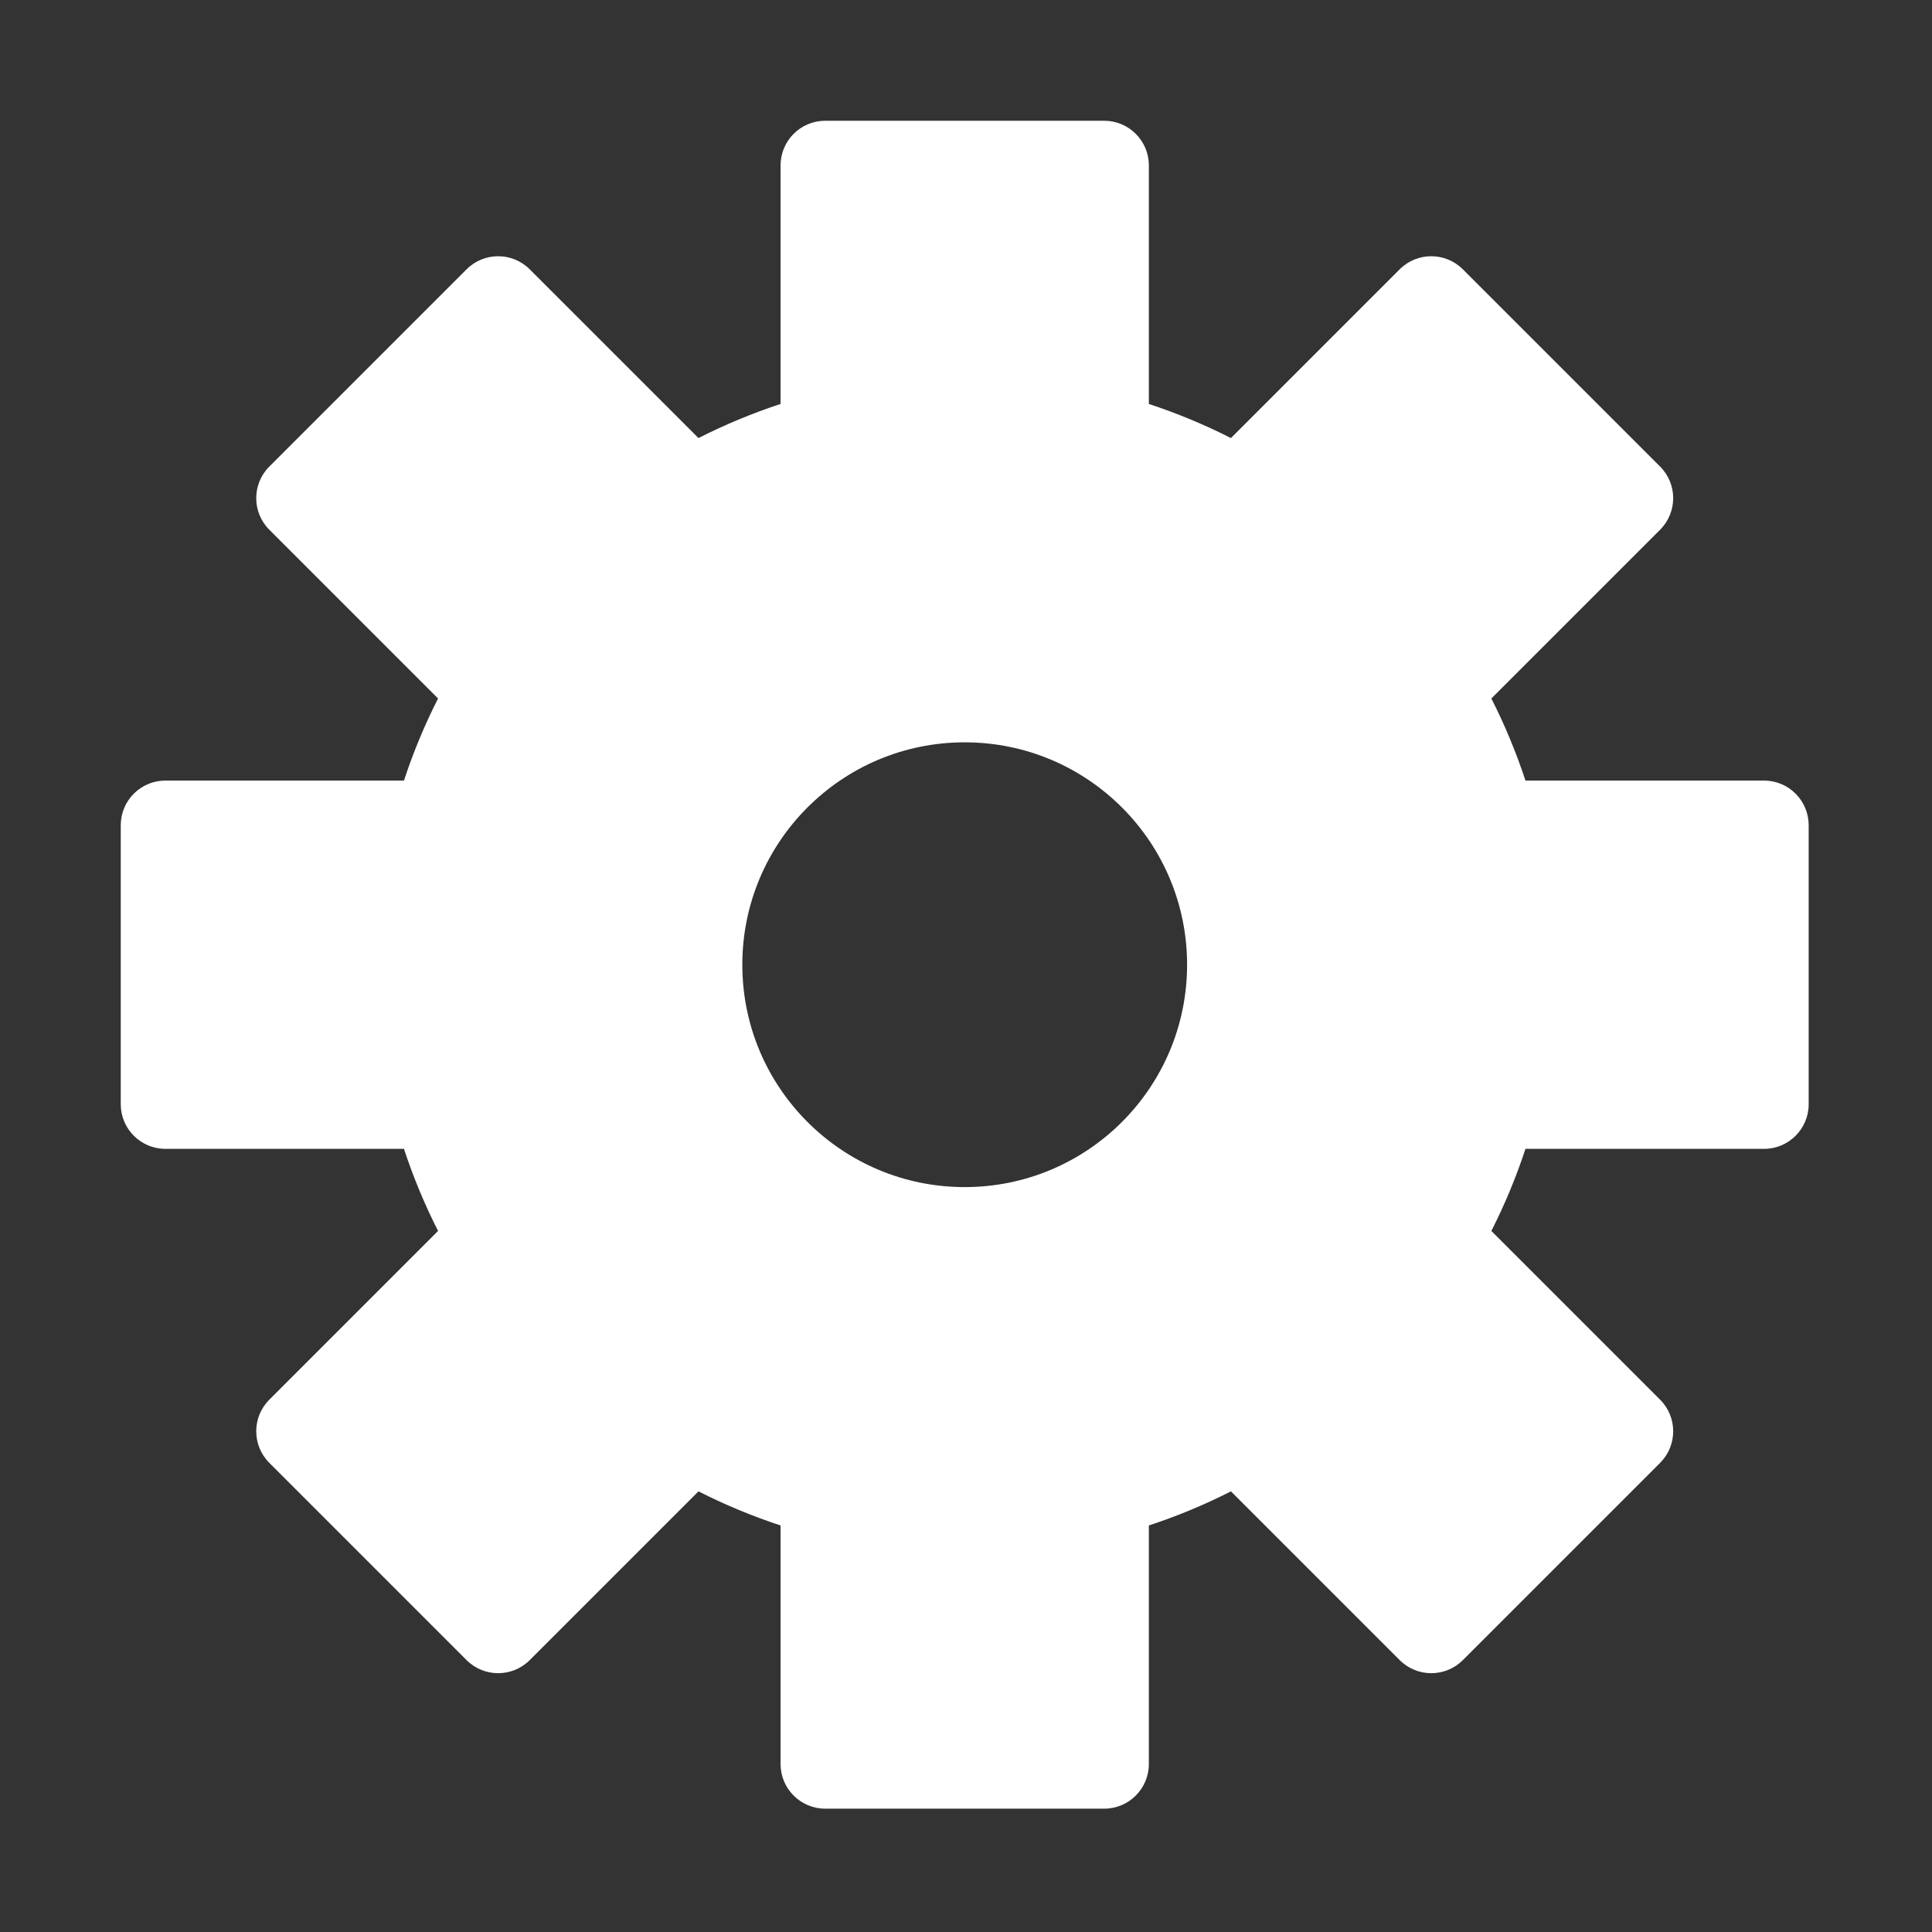 <?xml version="1.0" encoding="UTF-8" standalone="no"?>
<!-- Generator: Adobe Illustrator 19.0.0, SVG Export Plug-In . SVG Version: 6.00 Build 0)  -->

<svg
   version="1.1"
   id="Layer_1"
   x="0px"
   y="0px"
   viewBox="0 0 64 64"
   xml:space="preserve"
   sodipodi:docname="menu_settings.svg"
   width="64"
   height="64"
   inkscape:version="1.1 (c4e8f9ed74, 2021-05-24)"
   xmlns:inkscape="http://www.inkscape.org/namespaces/inkscape"
   xmlns:sodipodi="http://sodipodi.sourceforge.net/DTD/sodipodi-0.dtd"
   xmlns="http://www.w3.org/2000/svg"
   xmlns:svg="http://www.w3.org/2000/svg"><rect x="0" y="0" width="64" height="64" fill="#333333" stroke="none"/><defs
   id="defs41" /><sodipodi:namedview
   id="namedview39"
   pagecolor="#505050"
   bordercolor="#ffffff"
   borderopacity="1"
   inkscape:pageshadow="0"
   inkscape:pageopacity="0"
   inkscape:pagecheckerboard="1"
   showgrid="false"
   inkscape:zoom="7.2700775"
   inkscape:cx="33.149578"
   inkscape:cy="34.456304"
   inkscape:window-width="1920"
   inkscape:window-height="1024"
   inkscape:window-x="1920"
   inkscape:window-y="0"
   inkscape:window-maximized="1"
   inkscape:current-layer="Layer_1" />
<g
   id="g6"
   transform="matrix(0.122,0,0,0.122,4,4)"
   style="fill:#ffffff">
	<g
   id="g4"
   style="fill:#ffffff">
		<path
   d="m 446.185,179.159 h -64.768 c -2.536,-7.702 -5.636,-15.15 -9.26,-22.29 l 45.818,-45.818 c 4.737,-4.737 4.737,-12.416 0,-17.152 L 364.416,40.34 c -4.737,-4.737 -12.416,-4.737 -17.152,0 l -45.818,45.818 c -7.14,-3.624 -14.587,-6.724 -22.289,-9.26 V 12.131 C 279.158,5.432 273.728,0.002 267.029,0.002 h -75.743 c -6.698,0 -12.129,5.43 -12.129,12.128 v 64.768 c -7.702,2.535 -15.149,5.636 -22.29,9.26 L 111.05,40.341 c -4.737,-4.737 -12.416,-4.737 -17.152,0 L 40.339,93.9 c -4.737,4.736 -4.737,12.416 0,17.152 l 45.817,45.817 c -3.624,7.14 -6.725,14.588 -9.26,22.29 H 12.129 C 5.43,179.159 0,184.59 0,191.288 v 75.743 c 0,6.698 5.43,12.128 12.129,12.128 h 64.768 c 2.536,7.702 5.636,15.149 9.26,22.29 L 40.34,347.266 c -4.737,4.736 -4.737,12.416 0,17.152 l 53.559,53.559 c 4.737,4.736 12.416,4.736 17.152,0 l 45.817,-45.817 c 7.14,3.624 14.587,6.725 22.29,9.26 v 64.768 c 0,6.698 5.43,12.128 12.129,12.128 h 75.743 c 6.698,0 12.129,-5.43 12.129,-12.128 V 381.42 c 7.702,-2.535 15.149,-5.636 22.289,-9.26 l 45.818,45.817 c 4.737,4.736 12.416,4.736 17.152,0 l 53.559,-53.559 c 4.737,-4.737 4.737,-12.416 0,-17.152 L 372.16,301.449 c 3.624,-7.14 6.724,-14.587 9.26,-22.289 h 64.768 c 6.698,0 12.129,-5.43 12.129,-12.128 v -75.743 c -0.003,-6.699 -5.433,-12.13 -12.132,-12.13 z M 229.157,289.542 c -33.349,0 -60.384,-27.035 -60.384,-60.384 0,-33.349 27.035,-60.384 60.384,-60.384 33.349,0 60.384,27.035 60.384,60.384 0,33.349 -27.035,60.384 -60.384,60.384 z"
   id="path2"
   style="fill:#ffffff" />
	</g>
</g>
<g
   id="g8">
</g>
<g
   id="g10">
</g>
<g
   id="g12">
</g>
<g
   id="g14">
</g>
<g
   id="g16">
</g>
<g
   id="g18">
</g>
<g
   id="g20">
</g>
<g
   id="g22">
</g>
<g
   id="g24">
</g>
<g
   id="g26">
</g>
<g
   id="g28">
</g>
<g
   id="g30">
</g>
<g
   id="g32">
</g>
<g
   id="g34">
</g>
<g
   id="g36">
</g>
</svg>
